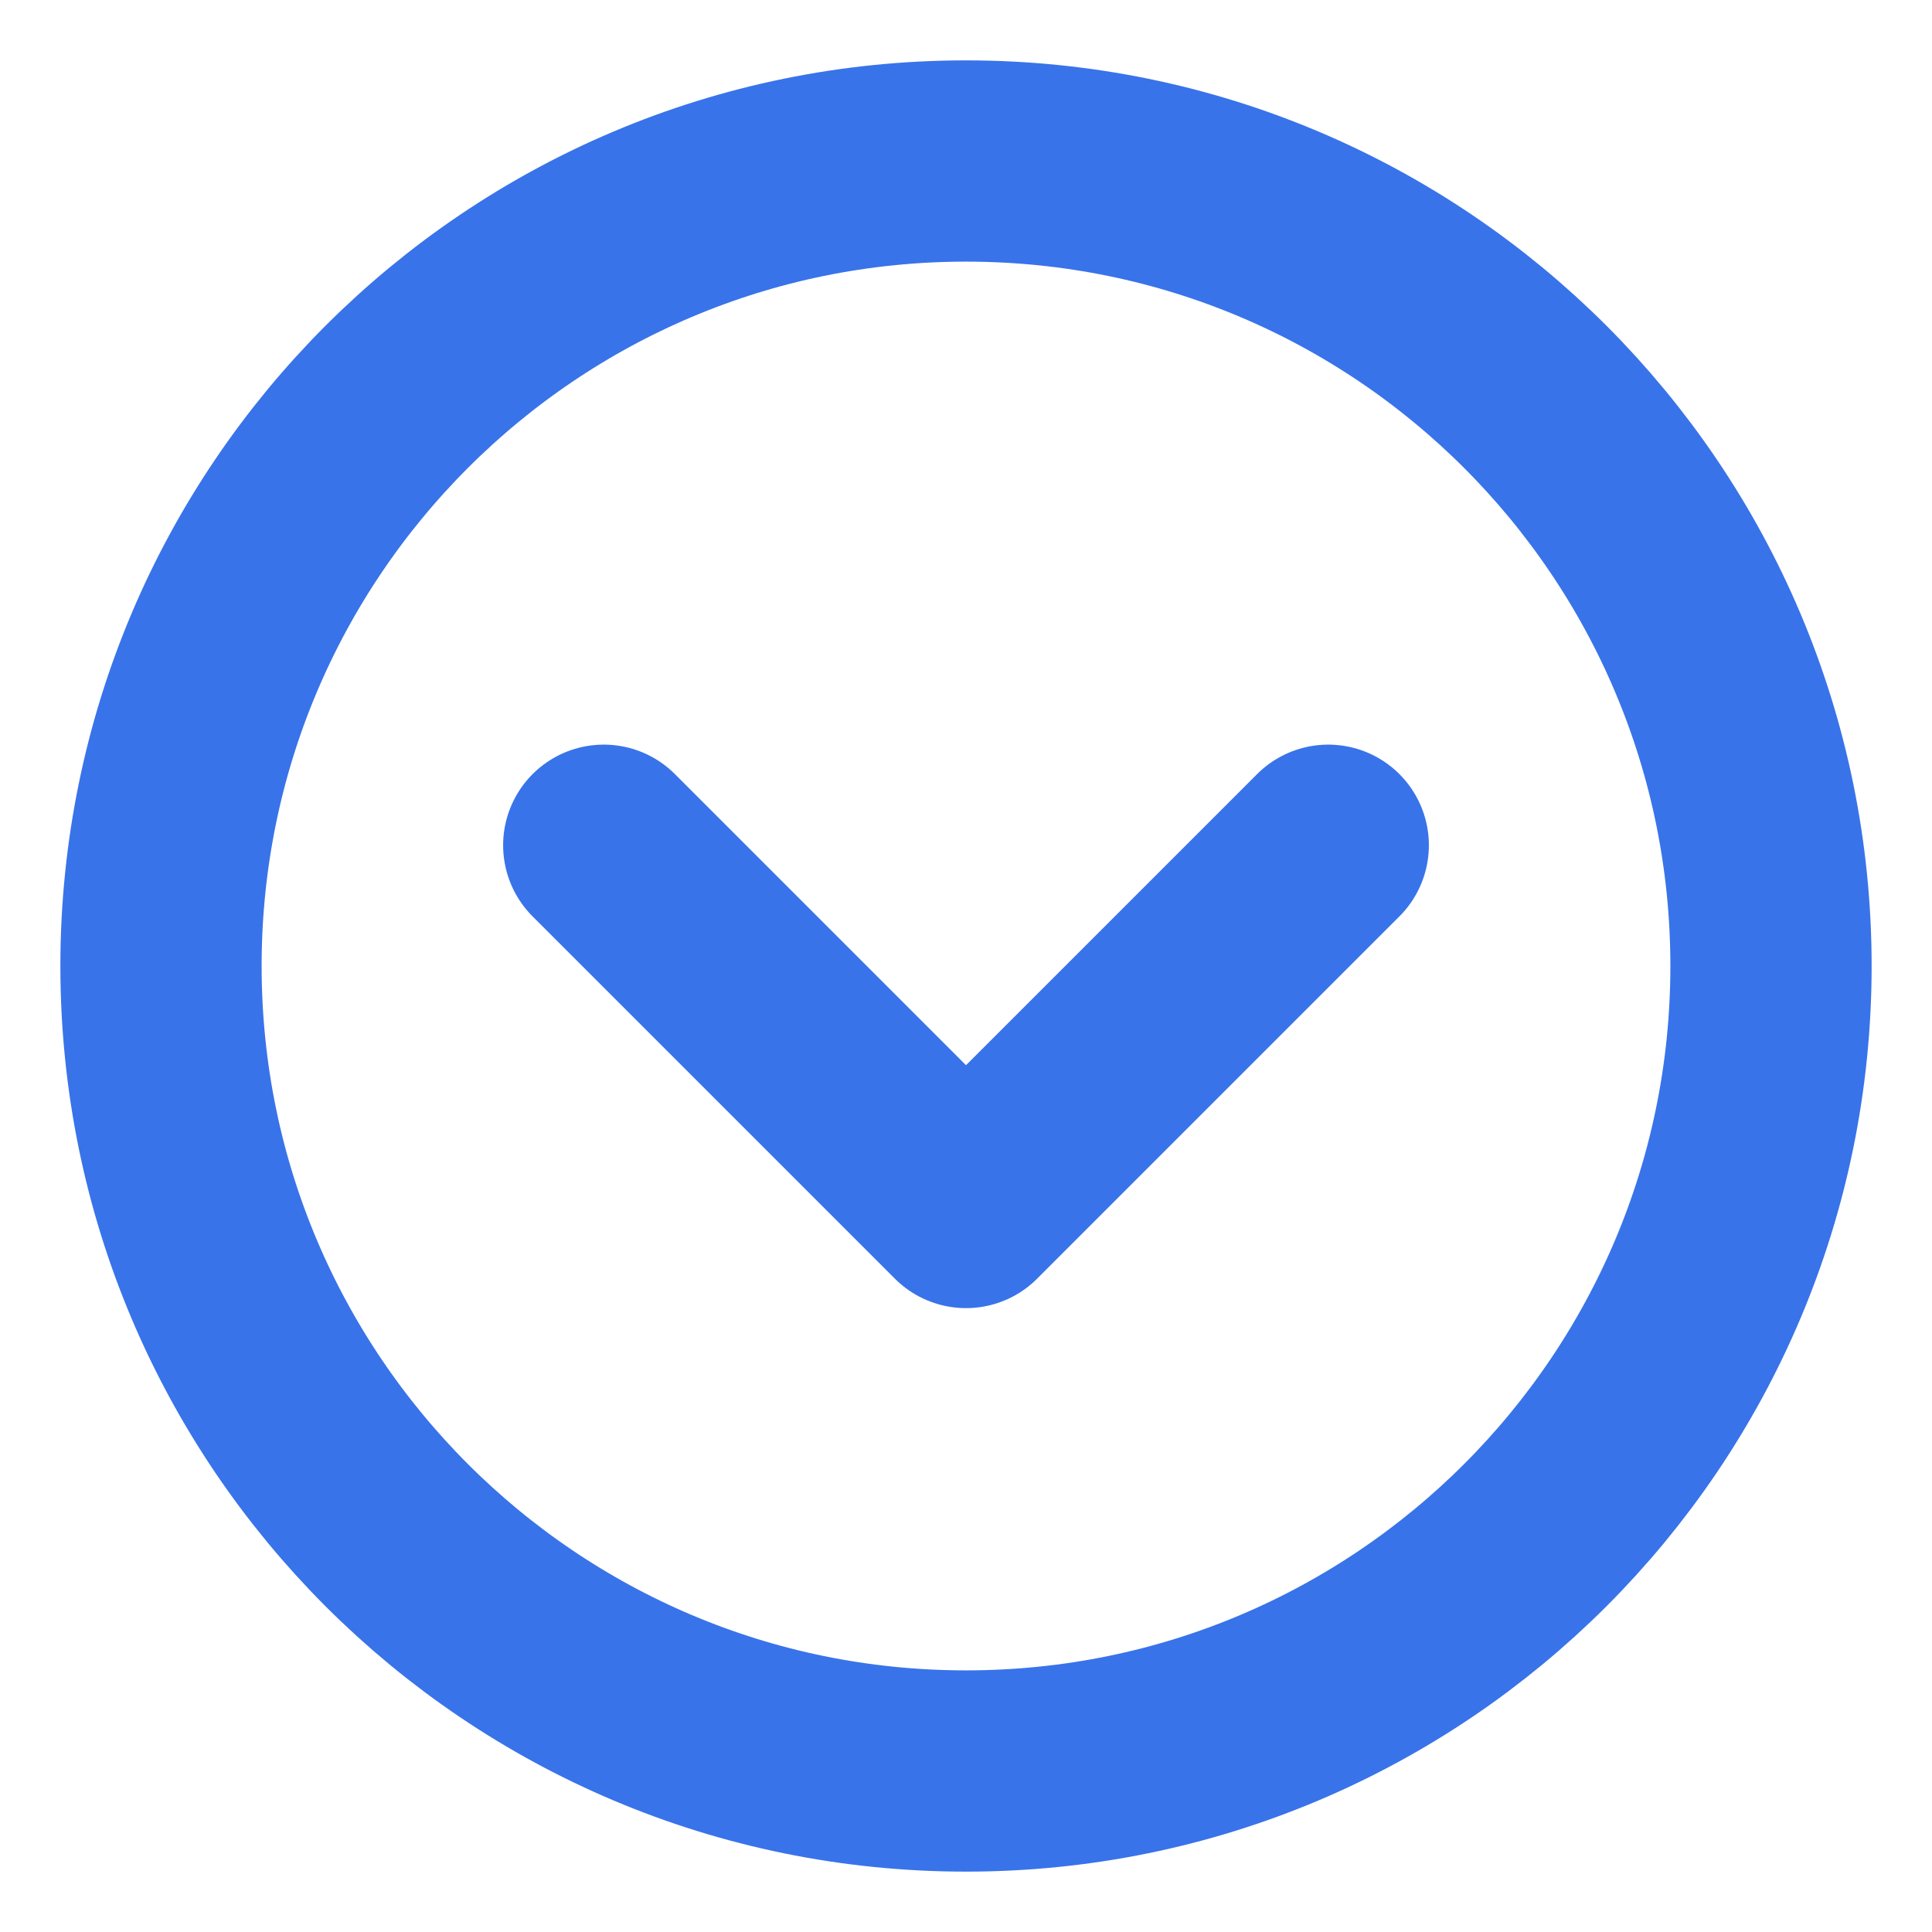 <svg width="24" height="24" viewBox="0 0 24 24" fill="none" xmlns="http://www.w3.org/2000/svg">
<g id="Group">
<g id="Vector">
<path d="M12 22C17.523 22 22 17.523 22 12C22 6.477 17.523 2 12 2C6.477 2 2 6.477 2 12C2 17.523 6.477 22 12 22Z" stroke="#3873EA" stroke-width="2.5" stroke-linejoin="round"/>
</g>
<g id="Vector_2">
<path d="M16.5 10.5L12 15L7.5 10.5" stroke="#3873EA" stroke-width="2.5" stroke-linecap="round" stroke-linejoin="round"/>
</g>
</g>
</svg>
